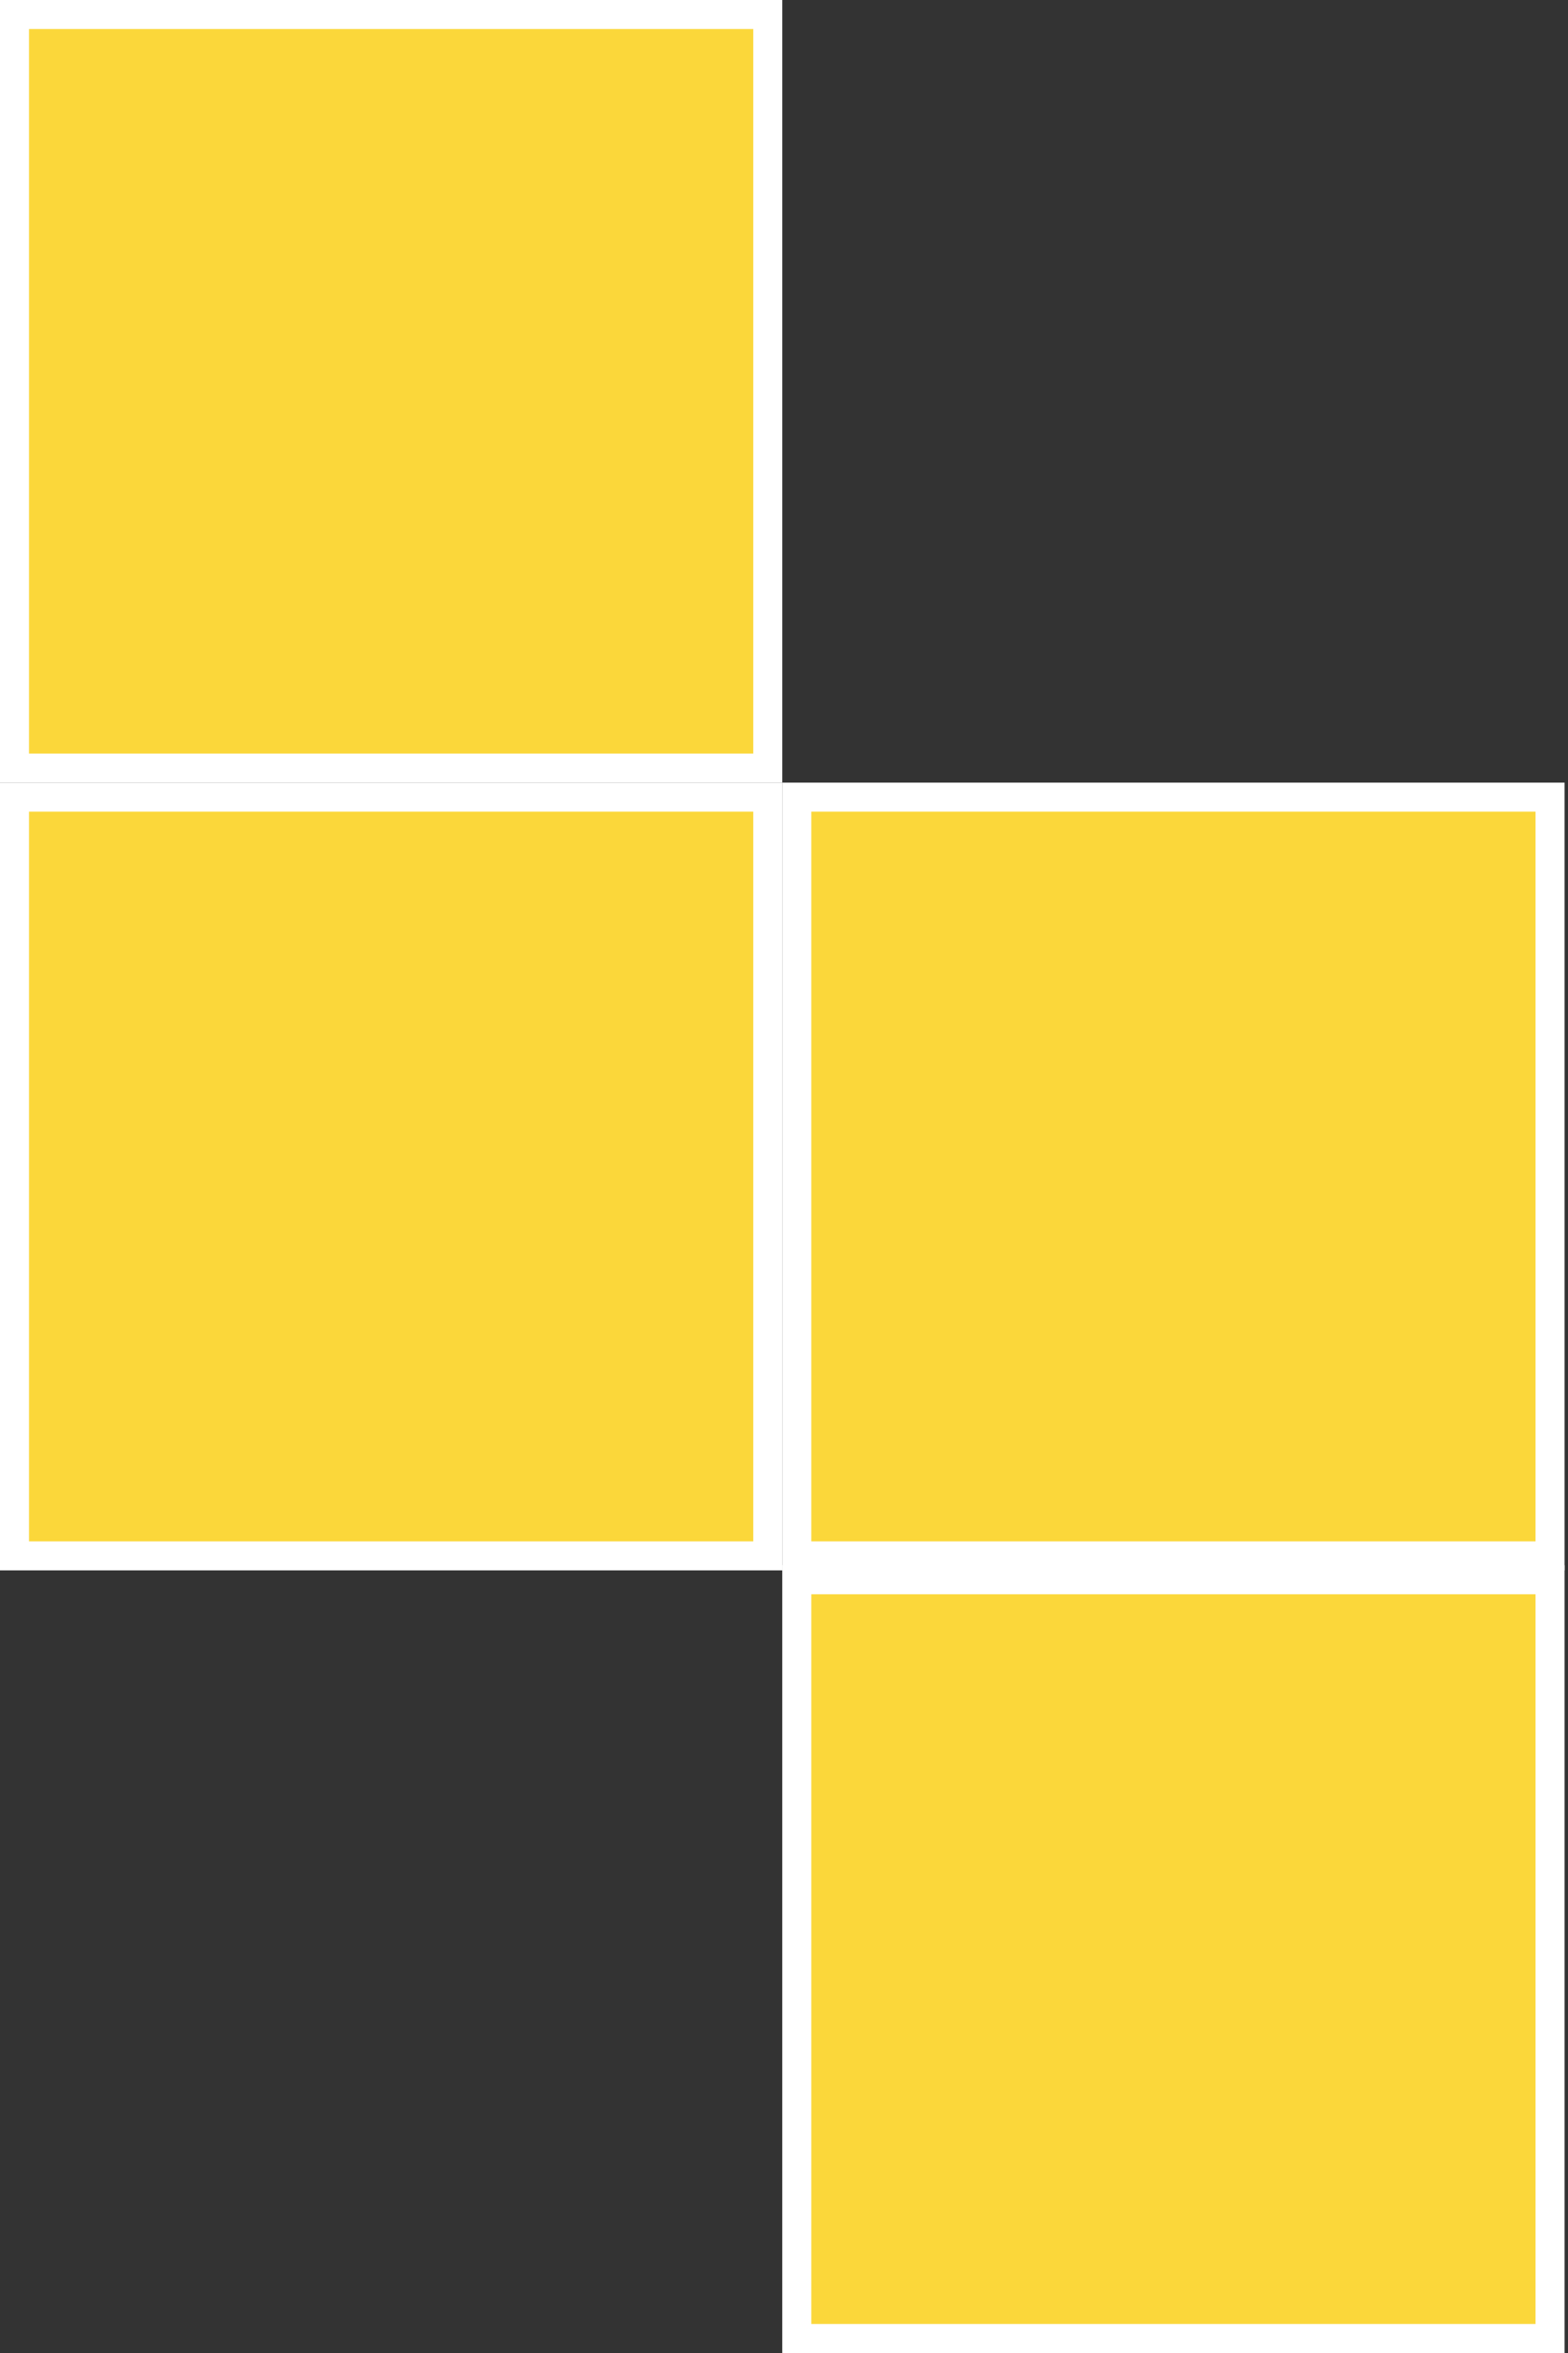 <svg width="108" height="162" viewBox="0 0 108 162" fill="none" xmlns="http://www.w3.org/2000/svg">
<rect x="0" y="0" width="108" height="162" fill="#333333" stroke="none"/>
<rect x="52.881" y="54.881" width="52.238" height="51.881" transform="rotate(90 52.881 54.881)" fill="#FBD73A" stroke="white" stroke-width="2"/>
<rect x="106.762" y="54.881" width="52.238" height="51.881" transform="rotate(90 106.762 54.881)" fill="#FBD73A" stroke="white" stroke-width="2"/>
<rect x="106.762" y="108.762" width="52.238" height="51.881" transform="rotate(90 106.762 108.762)" fill="#FBD73A" stroke="white" stroke-width="2"/>
<rect x="52.881" y="1" width="51.881" height="51.881" transform="rotate(90 52.881 1)" fill="#FBD73A" stroke="white" stroke-width="2"/>
</svg>
